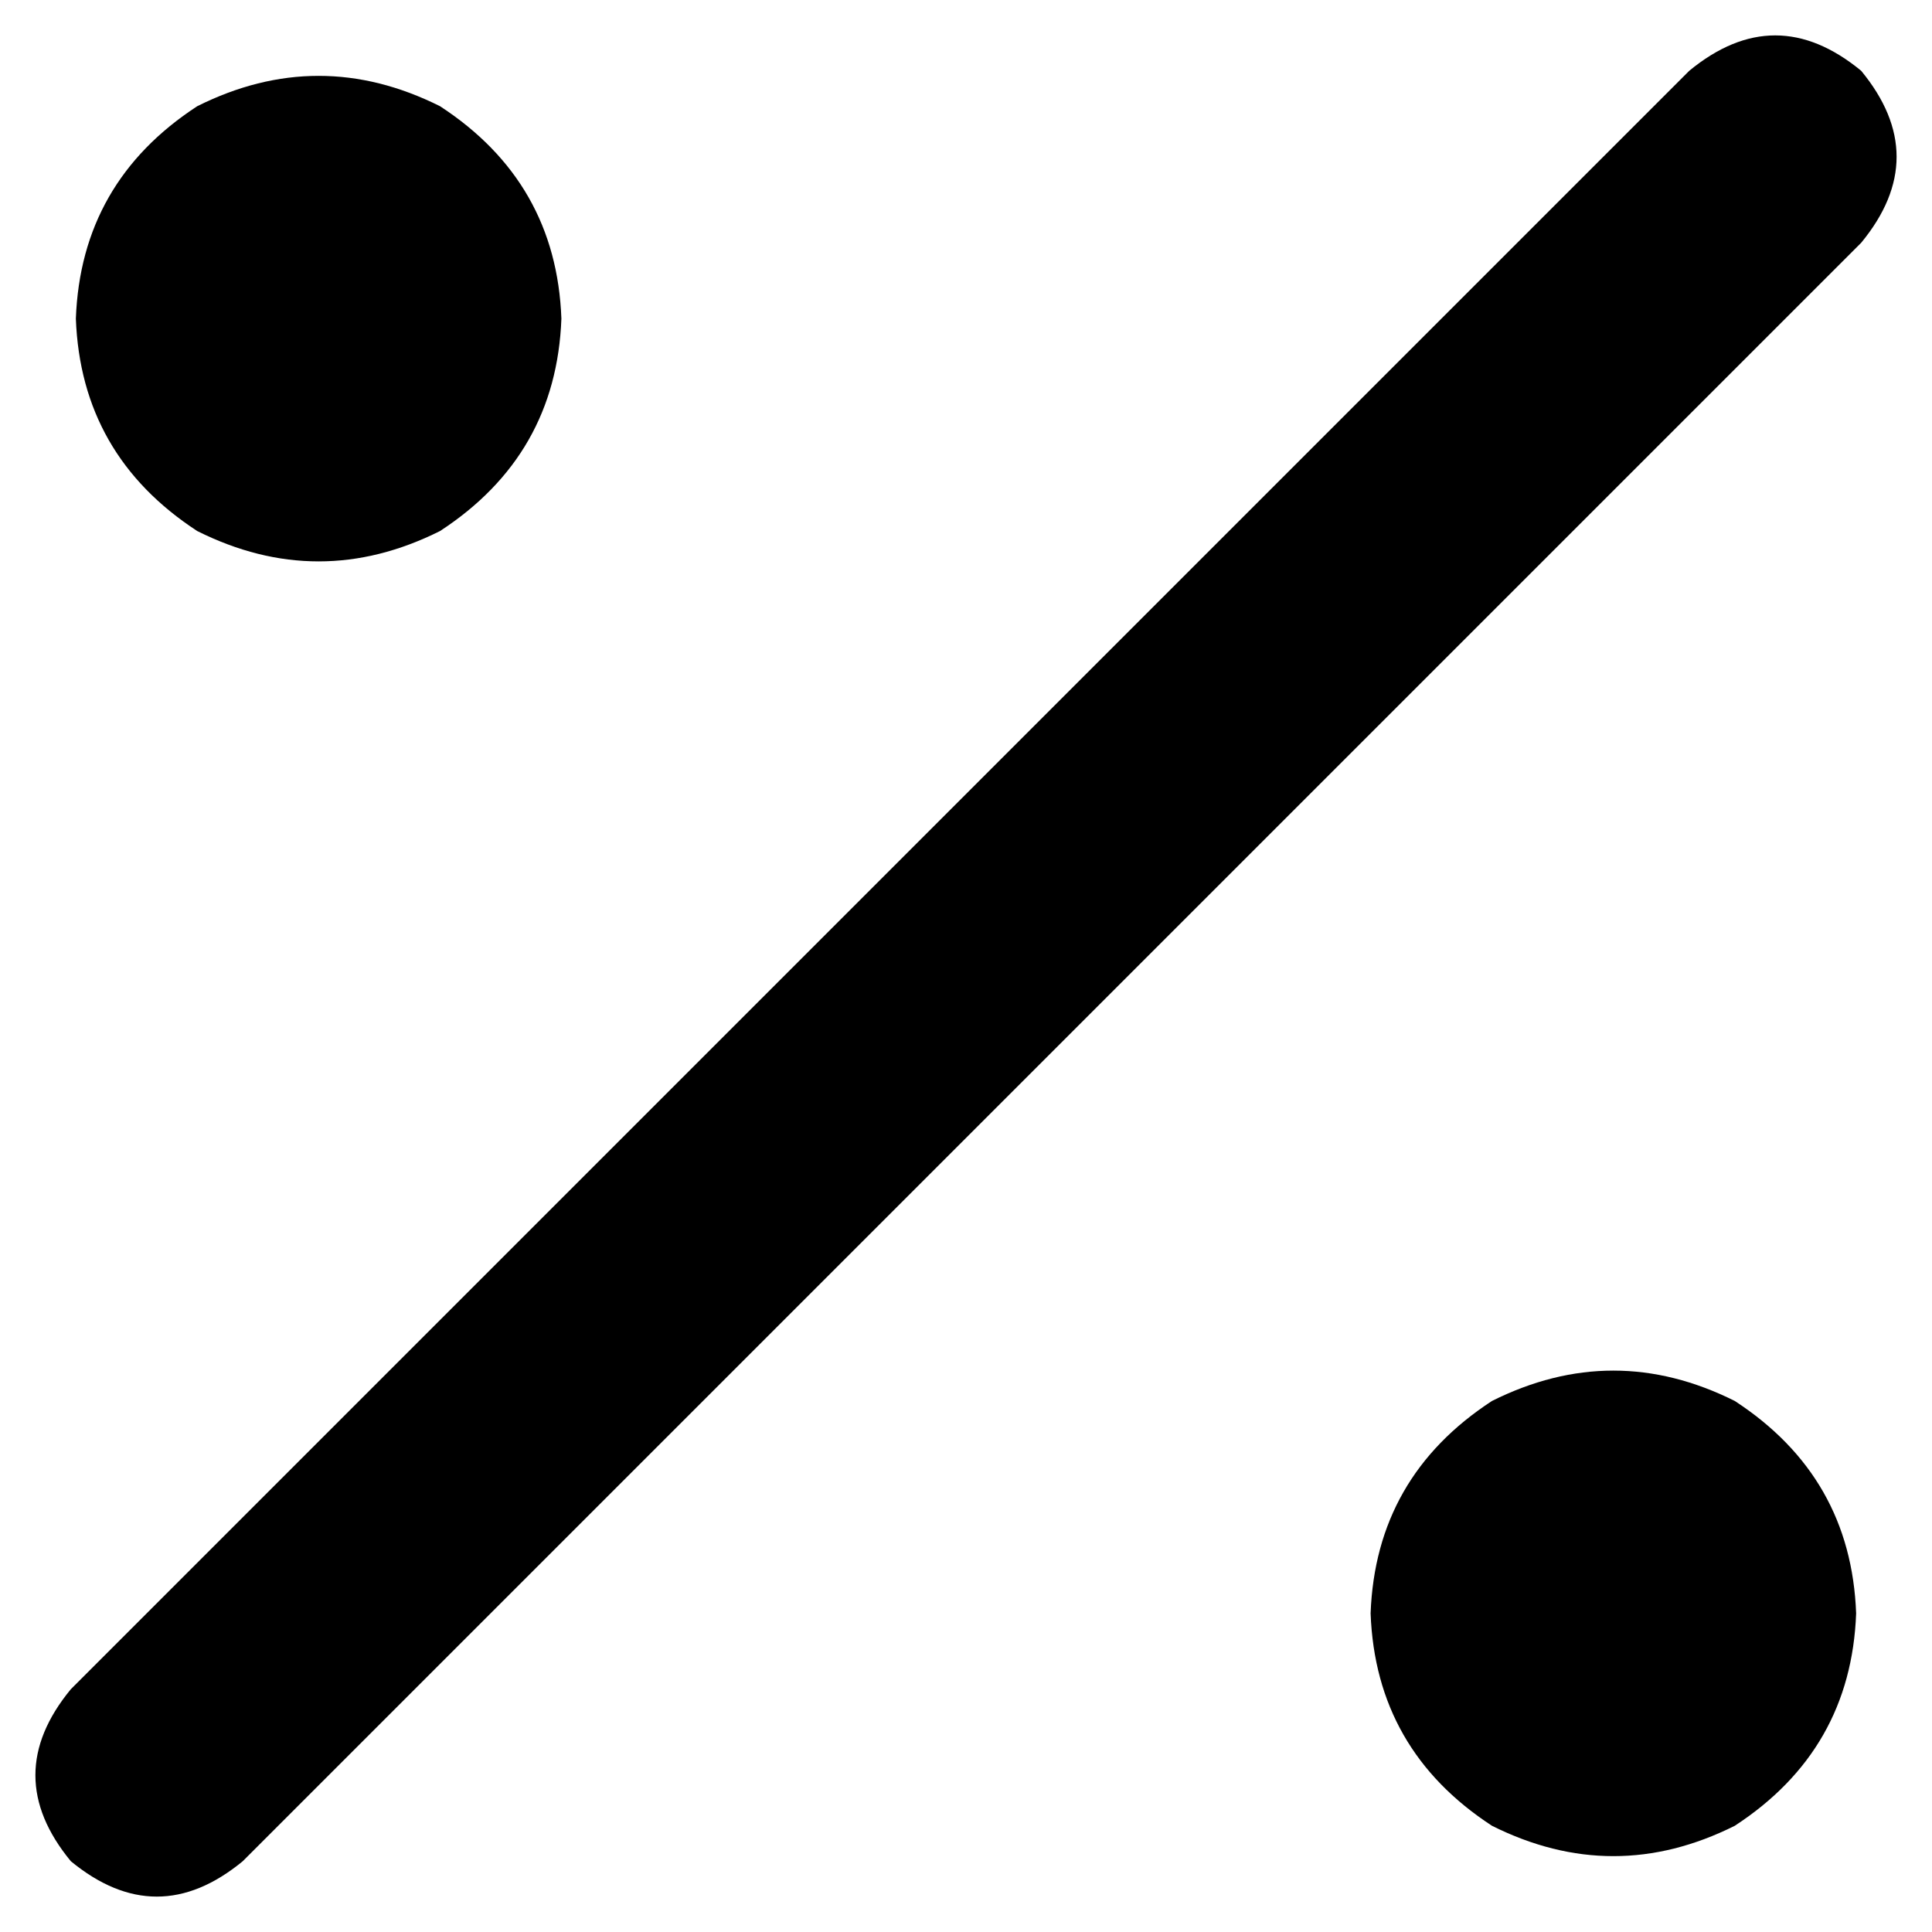 <svg xmlns="http://www.w3.org/2000/svg" viewBox="0 0 382 382">
    <path d="M 368 48 Q 382 31 368 14 Q 351 0 334 14 L 14 334 Q 0 351 14 368 Q 31 382 48 368 L 368 48 L 368 48 Z M 111 63 Q 110 36 87 21 Q 63 9 39 21 Q 16 36 15 63 Q 16 90 39 105 Q 63 117 87 105 Q 110 90 111 63 L 111 63 Z M 367 319 Q 366 292 343 277 Q 319 265 295 277 Q 272 292 271 319 Q 272 346 295 361 Q 319 373 343 361 Q 366 346 367 319 L 367 319 Z"/>
</svg>
